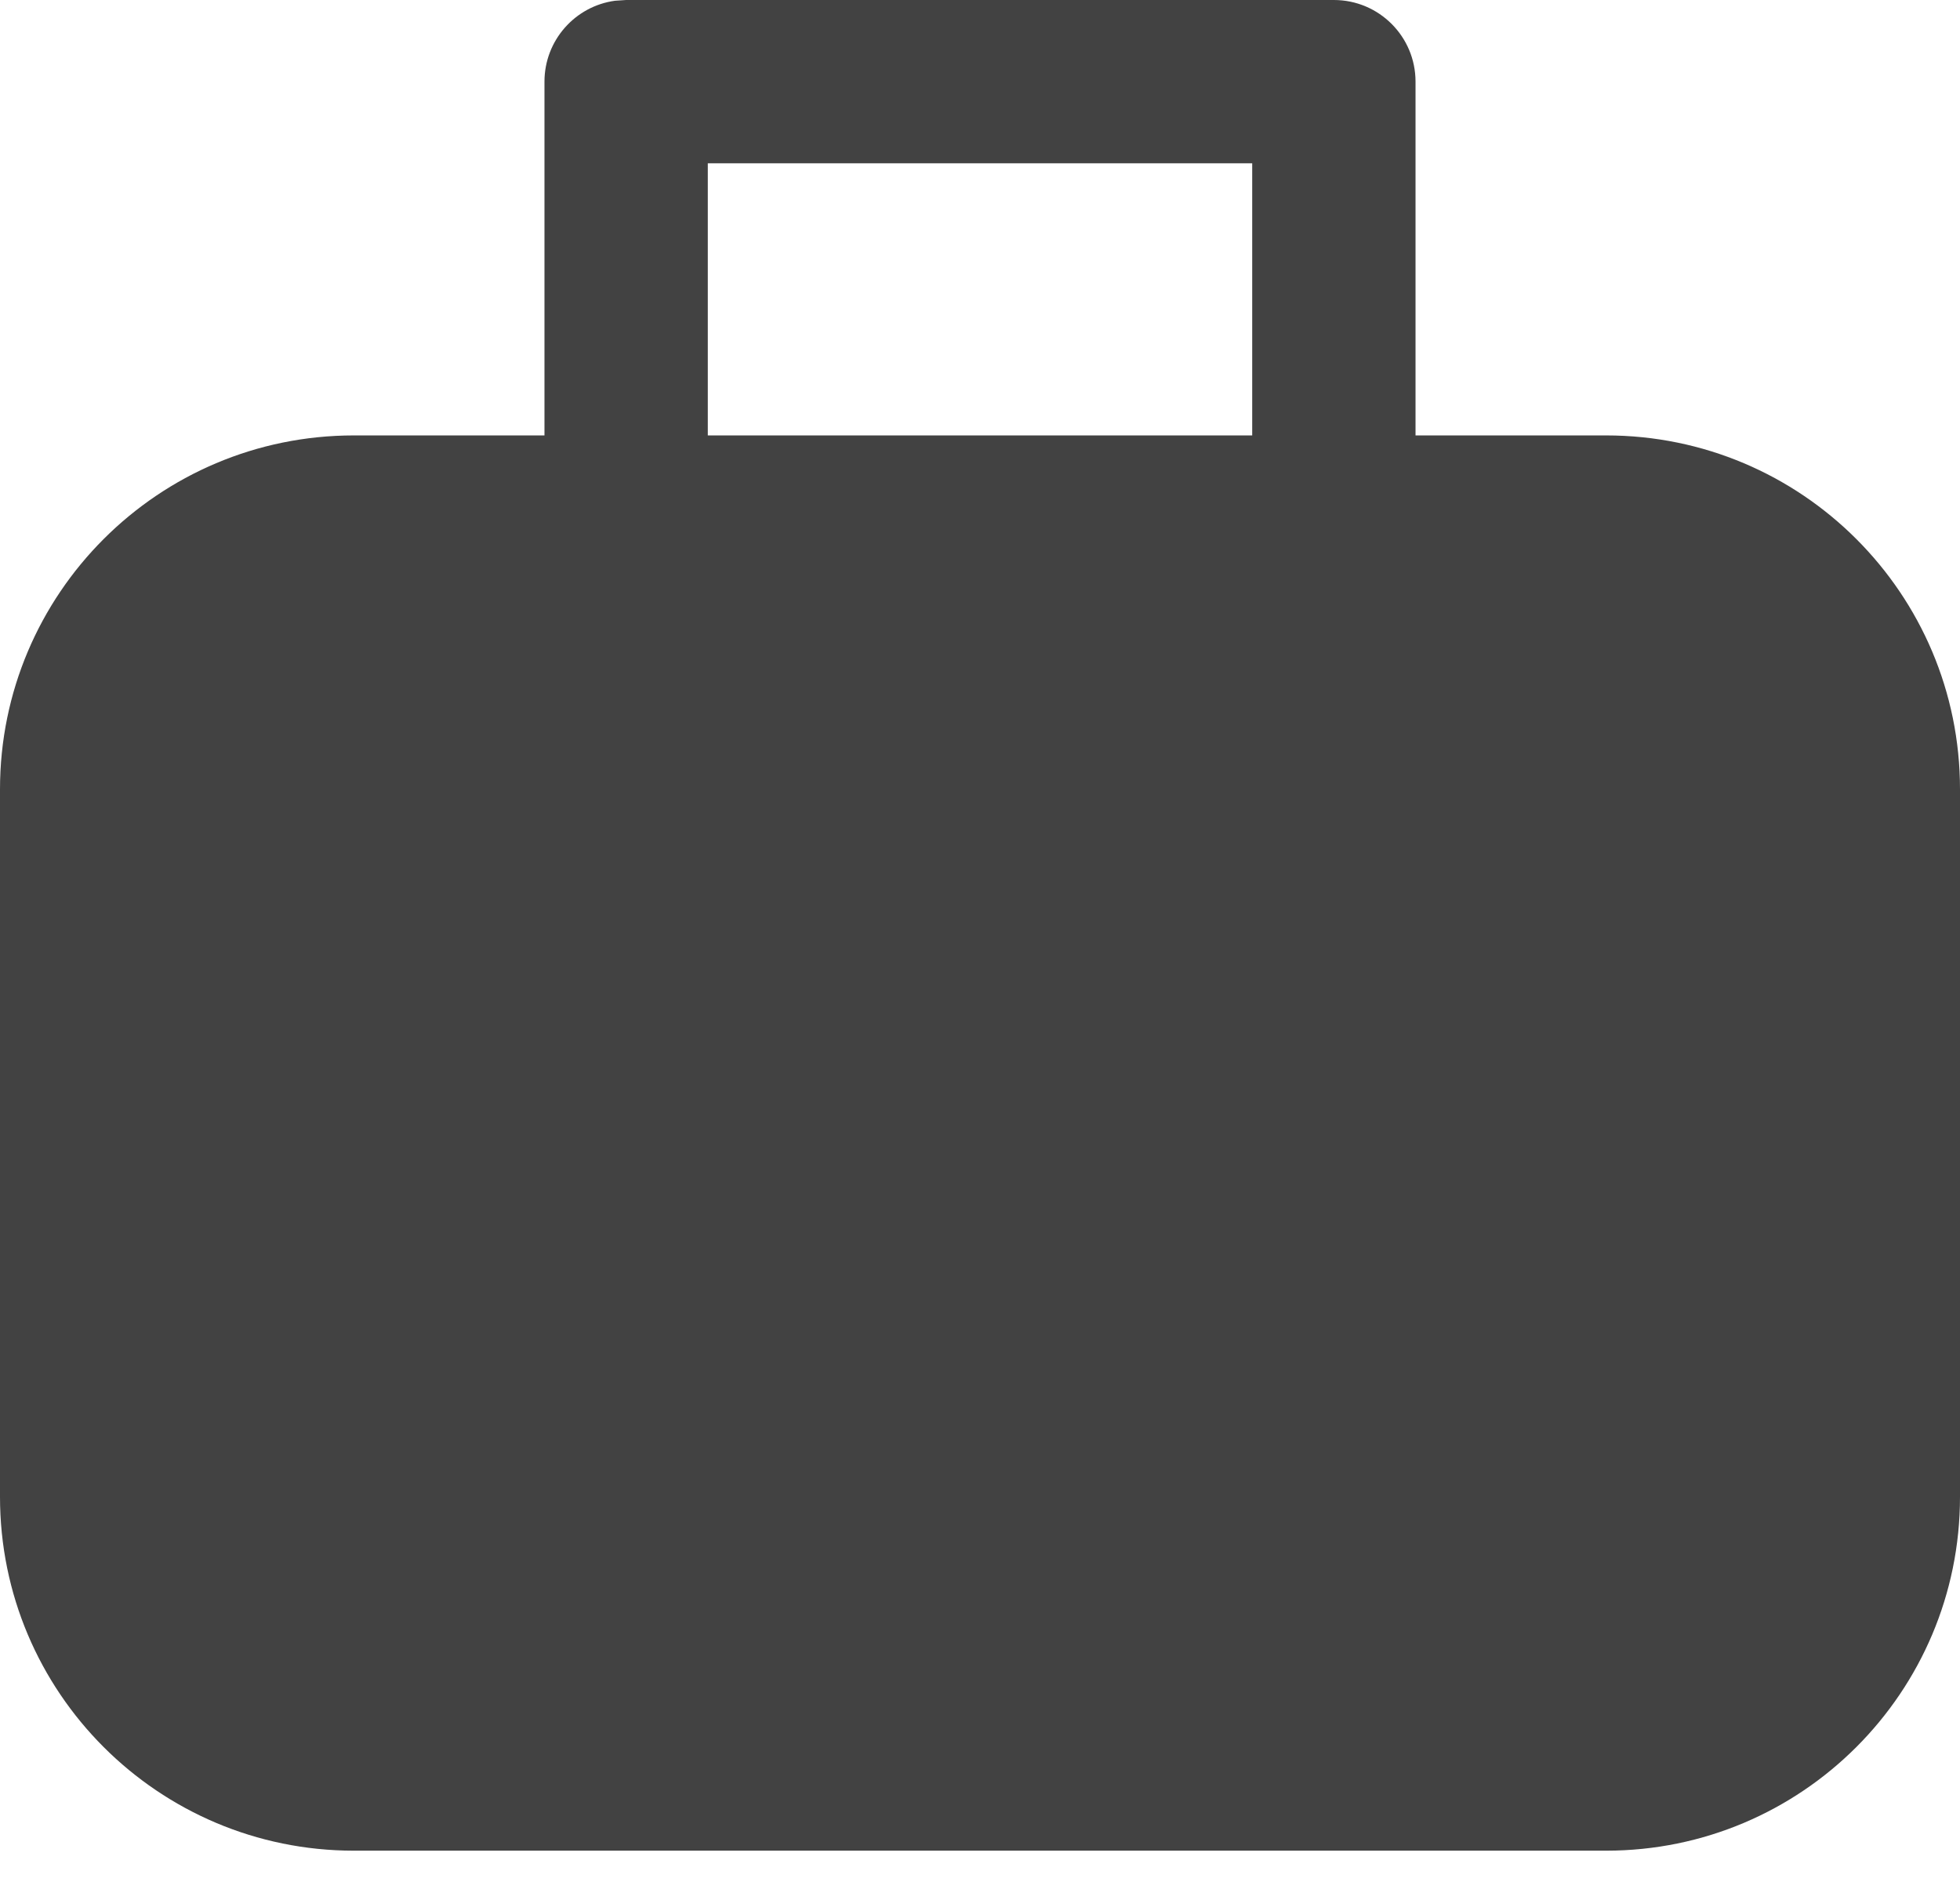 <svg width="24" height="23" viewBox="0 0 24 23" fill="none" xmlns="http://www.w3.org/2000/svg">
<path d="M16.333 0C16.886 0 17.333 0.448 17.333 1V5.333H19.667C22.06 5.333 24 7.273 24 9.667V18.333C24 20.727 22.06 22.667 19.667 22.667H4.333C1.94 22.667 0 20.727 0 18.333V9.667C0 7.273 1.94 5.333 4.333 5.333H6.667V1C6.667 0.494 7.043 0.075 7.531 0.009L7.667 0H16.333ZM15.333 2H8.667V5.333H15.333V2Z" fill="#424242"/>
</svg>

